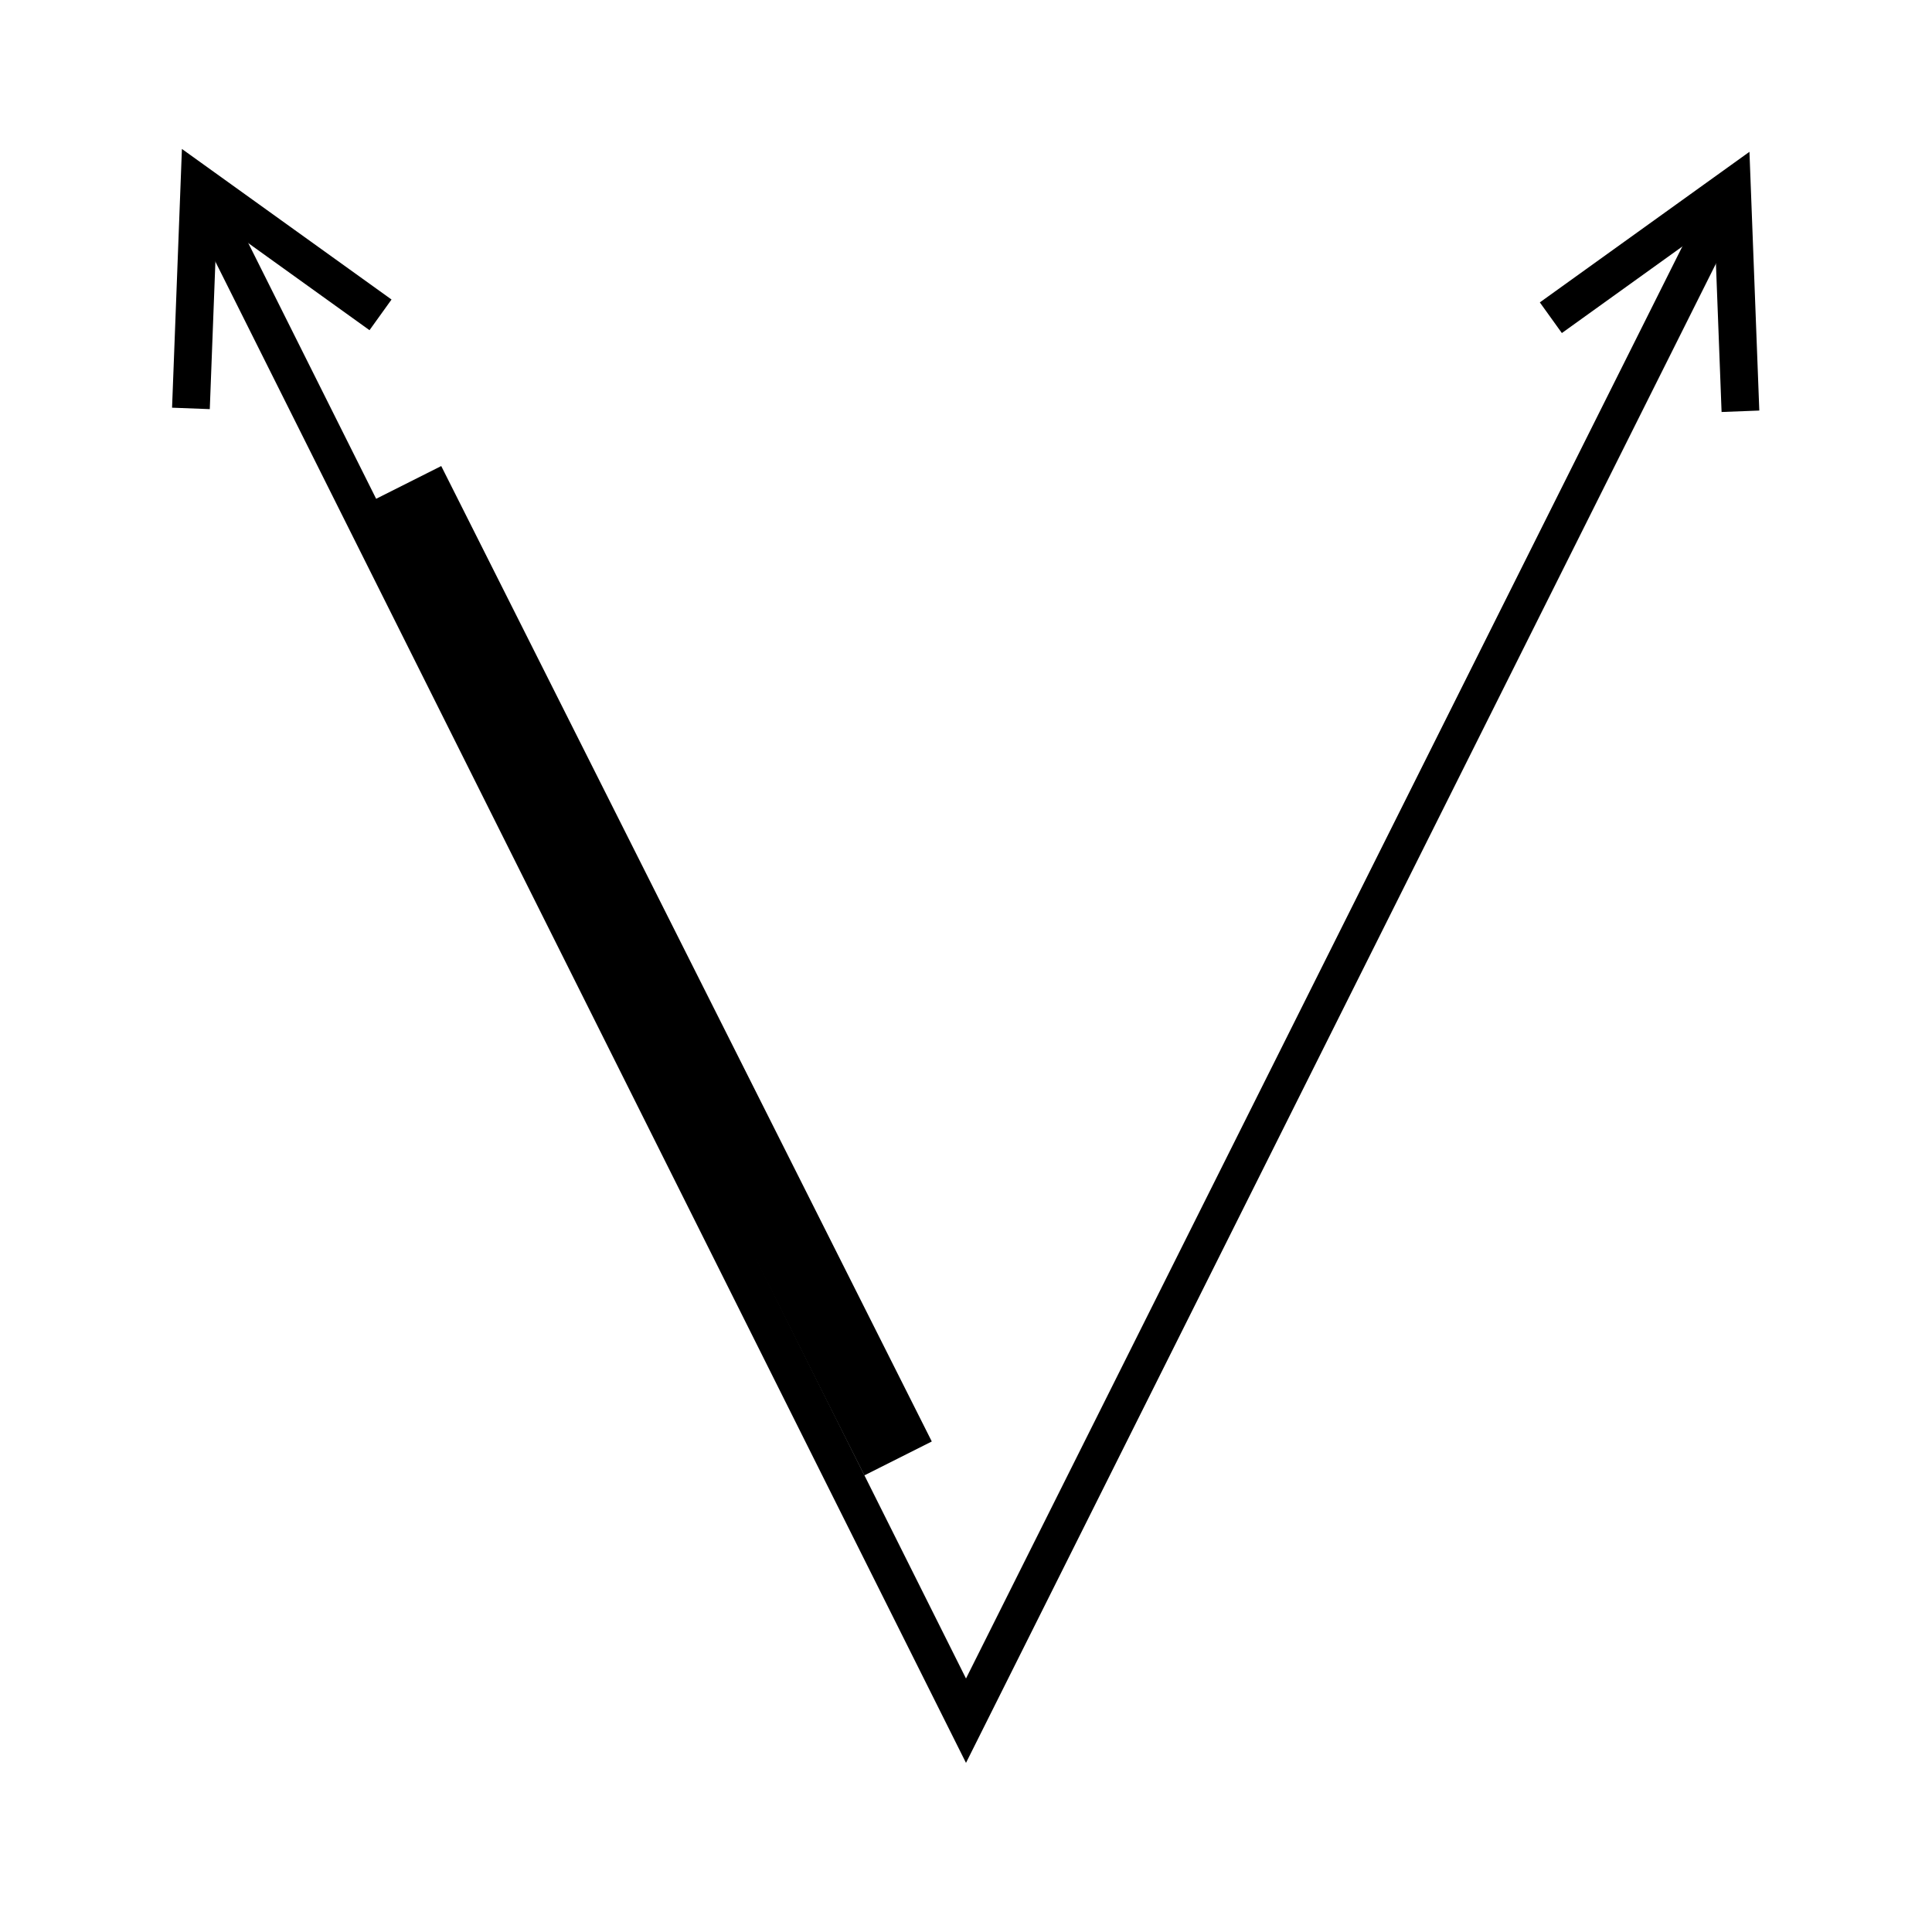 <svg viewBox="0 0 1024 1024">
  <g>
    <path d="M0 0L400 800L799.822 0.708" transform="translate(112 112)" fill="none" stroke="#000000" stroke-width="20" />
    <path d="M0 96.896L68.32 0L111.227 110.049" transform="matrix(0.839 -0.545 0.545 0.839 48.386 135.17)" fill="none" stroke="#000000" stroke-width="20" />
    <path d="M0 96.896L68.32 0L111.227 110.049" transform="matrix(-0.839 -0.545 -0.545 0.839 975.279 136.686)" fill="none" stroke="#000000" stroke-width="20" />
    <path d="M0 0L260 517" transform="translate(216 256)" fill="none" stroke="#000000" stroke-width="40" />
  </g>
</svg>
